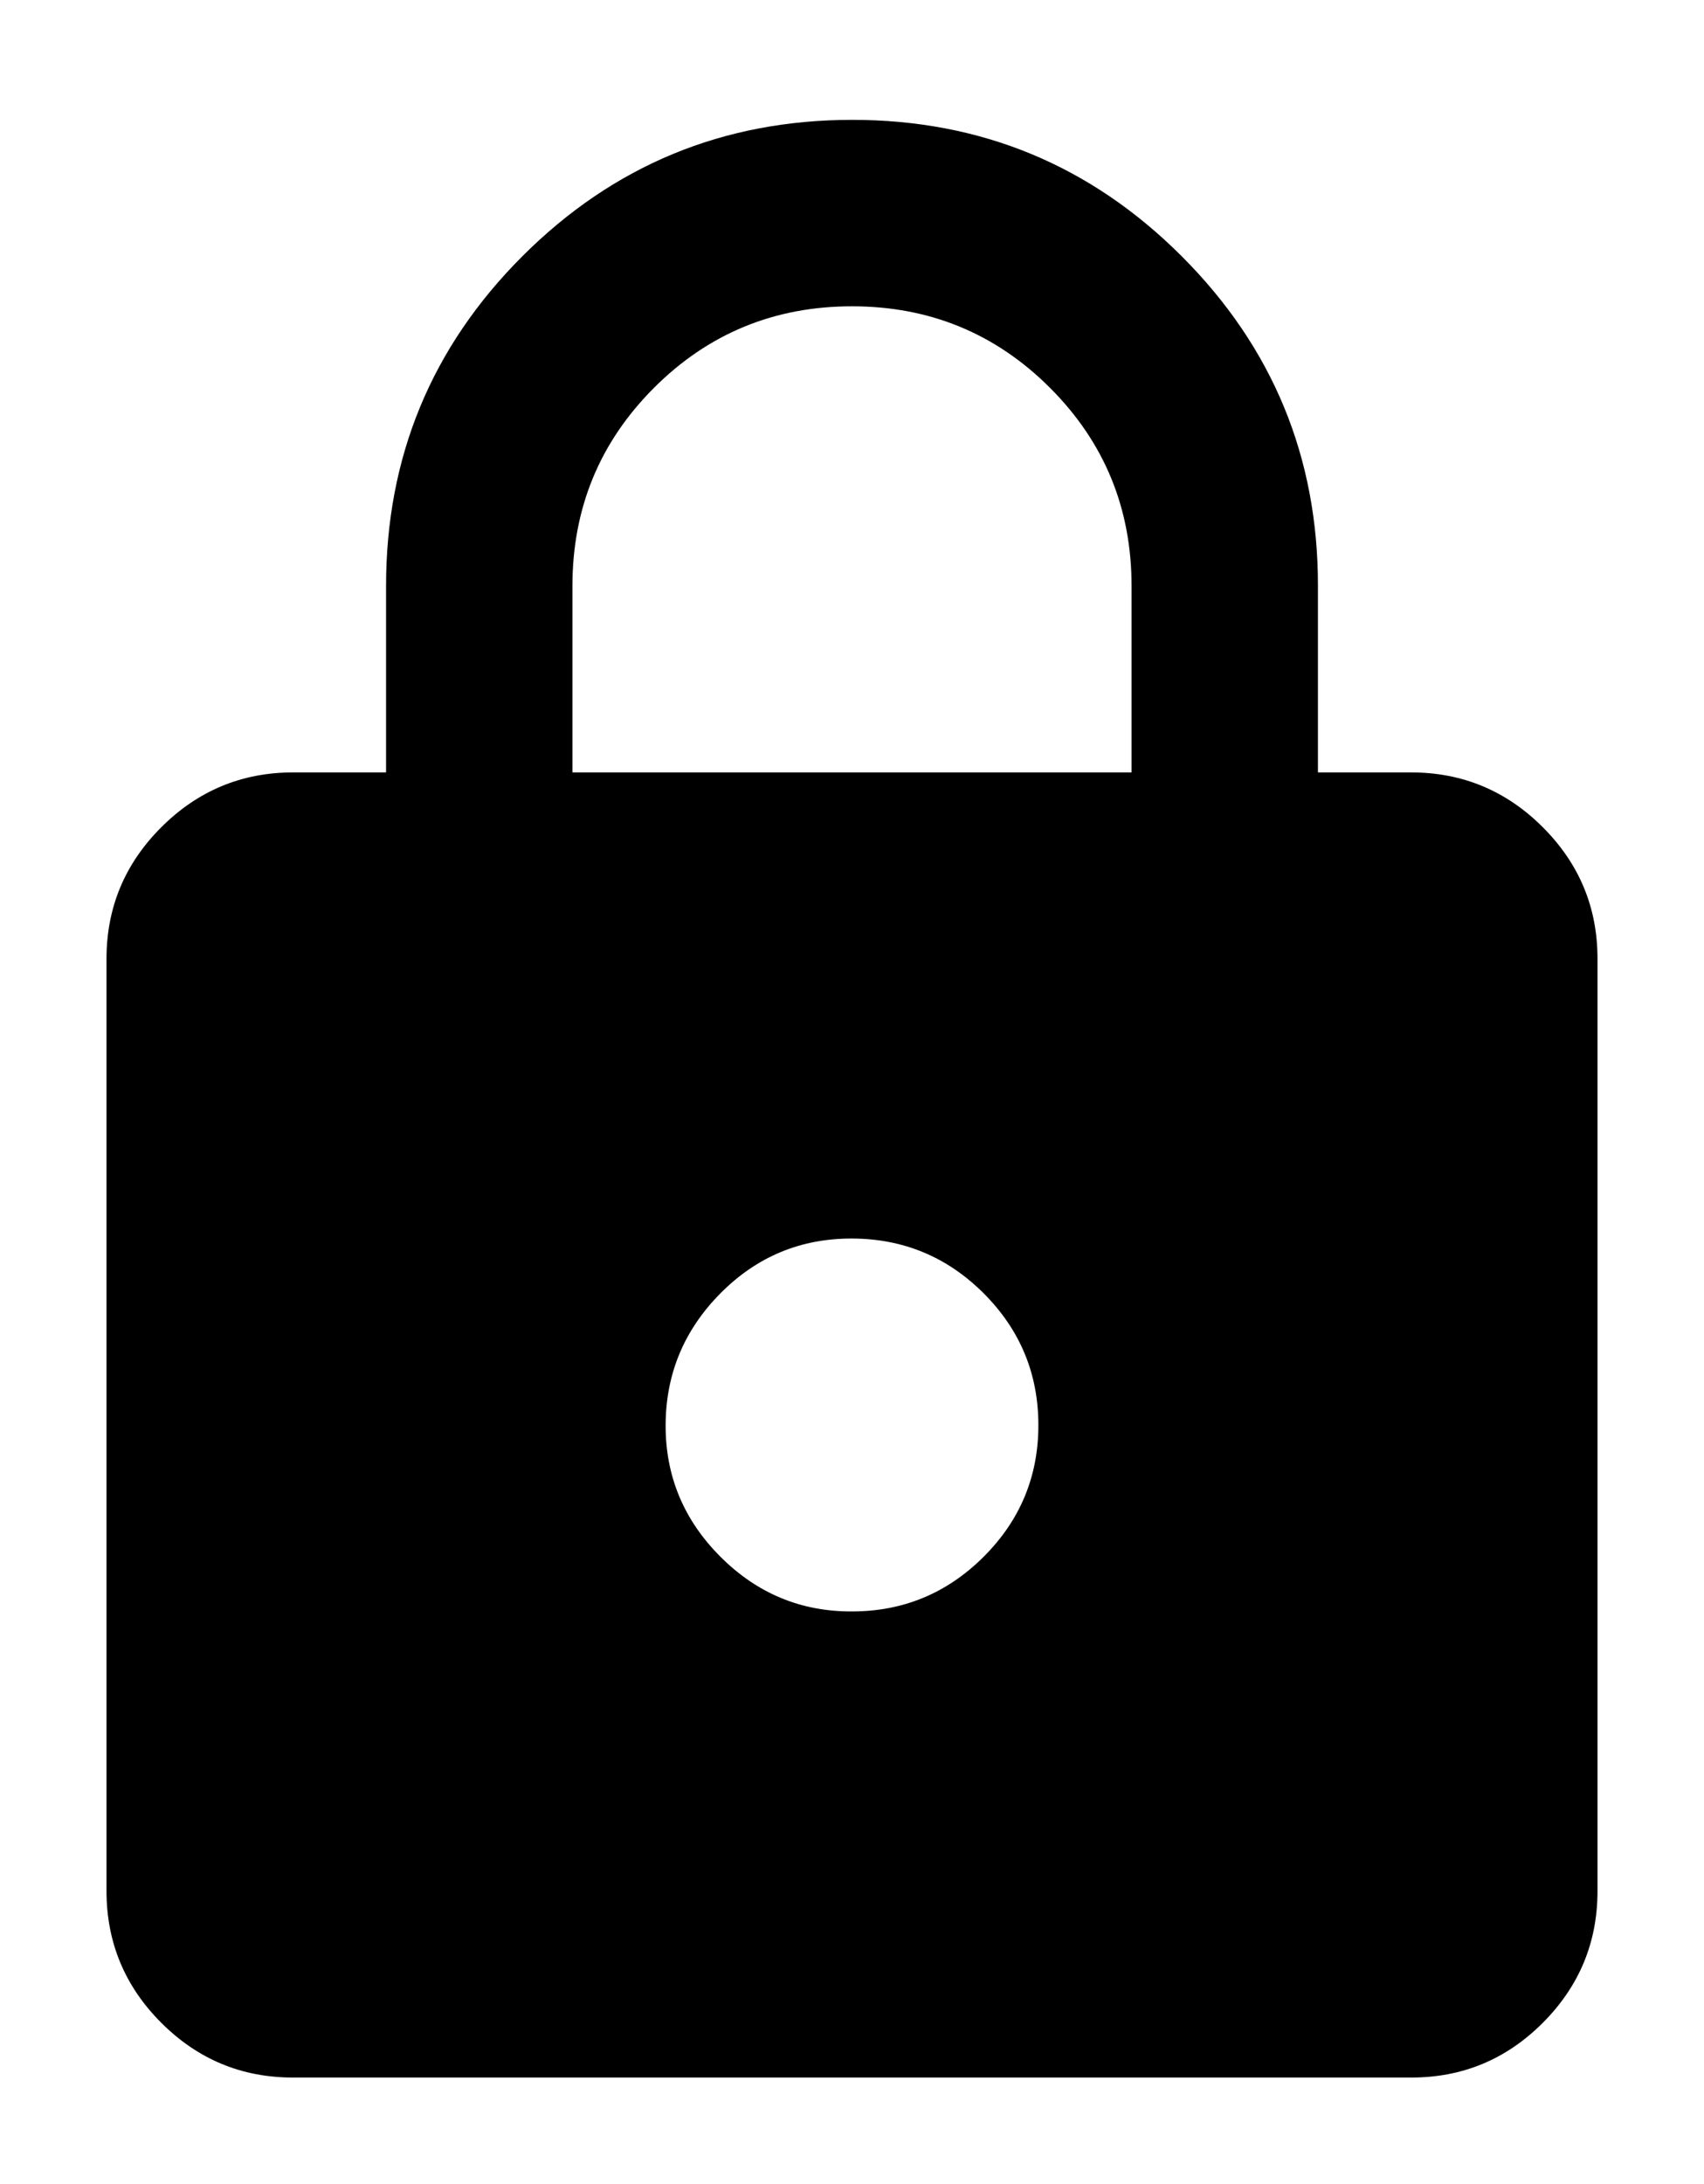 <svg width="64" height="82" viewBox="0 0 64 82" fill="current" xmlns="http://www.w3.org/2000/svg">
<g filter="url(#filter0_d_125_546)">
<path d="M11 78C9.075 78 7.428 77.315 6.058 75.945C4.688 74.576 4.002 72.927 4 71V36C4 34.075 4.686 32.428 6.058 31.058C7.43 29.688 9.077 29.002 11 29H14.5V22C14.5 17.158 16.207 13.032 19.62 9.62C23.034 6.209 27.161 4.502 32 4.5C36.839 4.498 40.967 6.205 44.383 9.62C47.799 13.037 49.505 17.163 49.5 22V29H53C54.925 29 56.574 29.686 57.946 31.058C59.318 32.43 60.002 34.077 60 36V71C60 72.925 59.315 74.573 57.946 75.945C56.576 77.317 54.927 78.002 53 78H11ZM32 60.5C33.925 60.5 35.574 59.815 36.946 58.446C38.318 57.076 39.002 55.427 39 53.5C38.998 51.573 38.313 49.925 36.946 48.558C35.578 47.191 33.93 46.505 32 46.5C30.07 46.495 28.423 47.181 27.058 48.558C25.693 49.935 25.007 51.582 25 53.5C24.993 55.418 25.679 57.066 27.058 58.446C28.437 59.825 30.084 60.509 32 60.5ZM21.5 29H42.5V22C42.5 19.083 41.479 16.604 39.438 14.562C37.396 12.521 34.917 11.5 32 11.5C29.083 11.5 26.604 12.521 24.562 14.562C22.521 16.604 21.5 19.083 21.5 22V29Z" fill="current"/>
</g>
<defs>
<filter id="filter0_d_125_546" x="0" y="0.5" width="64" height="81.5" filterUnits="userSpaceOnUse" color-interpolation-filters="sRGB">
<feFlood flood-opacity="0" result="BackgroundImageFix"/>
<feColorMatrix in="SourceAlpha" type="matrix" values="0 0 0 0 0 0 0 0 0 0 0 0 0 0 0 0 0 0 127 0" result="hardAlpha"/>
<feOffset/>
<feGaussianBlur stdDeviation="2"/>
<feComposite in2="hardAlpha" operator="out"/>
<feColorMatrix type="matrix" values="0 0 0 0 0 0 0 0 0 0 0 0 0 0 0 0 0 0 0.25 0"/>
<feBlend mode="normal" in2="BackgroundImageFix" result="effect1_dropShadow_125_546"/>
<feBlend mode="normal" in="SourceGraphic" in2="effect1_dropShadow_125_546" result="shape"/>
</filter>
</defs>
</svg>
